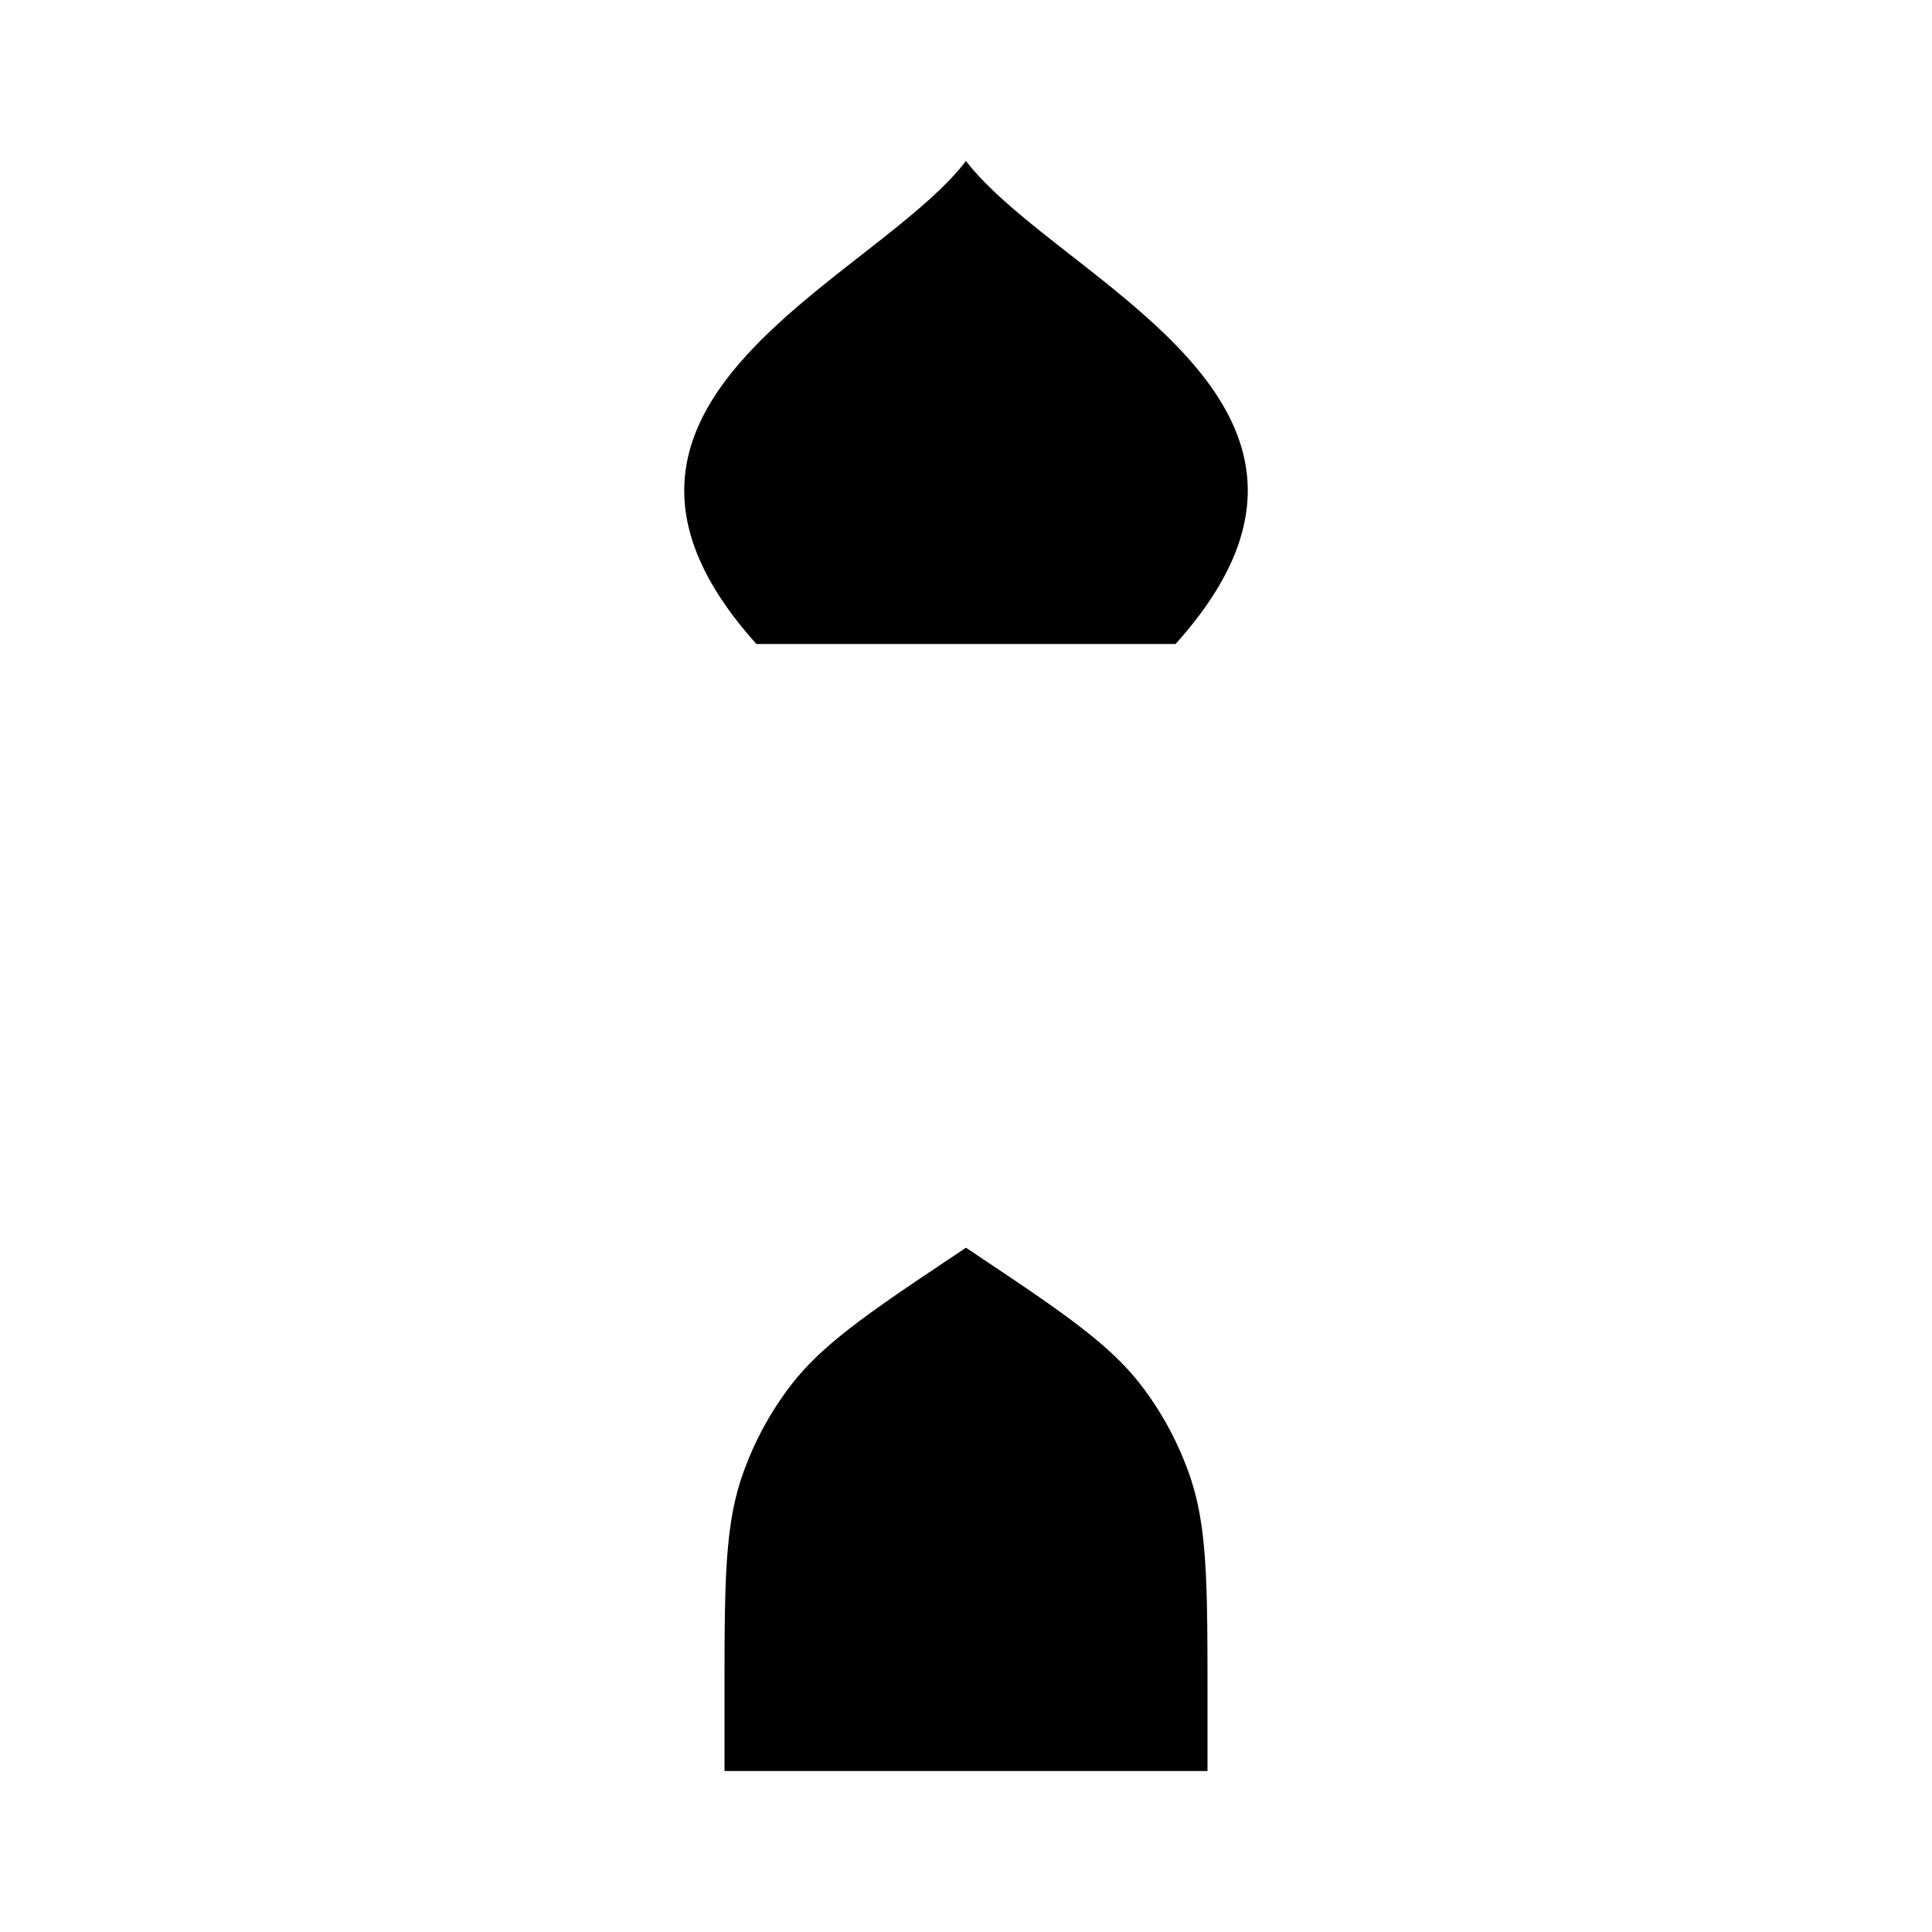 <svg xmlns="http://www.w3.org/2000/svg" viewBox="0 0 24 24"><path d="M4 12v10m16-10v10M6 8v4m12-4v4M3 12h18M5 8h14M3 22h18M15 22v-.894c0-1.43 0-2.144-.224-2.785a4 4 0 0 0-.583-1.09c-.41-.542-1.004-.938-2.193-1.731-1.19.793-1.784 1.19-2.193 1.731a4 4 0 0 0-.583 1.09C9 18.961 9 19.676 9 21.106V22M9.397 8C6.697 5 10.843 3.5 12 2c1.157 1.5 5.303 3 2.603 6z"/></svg>
